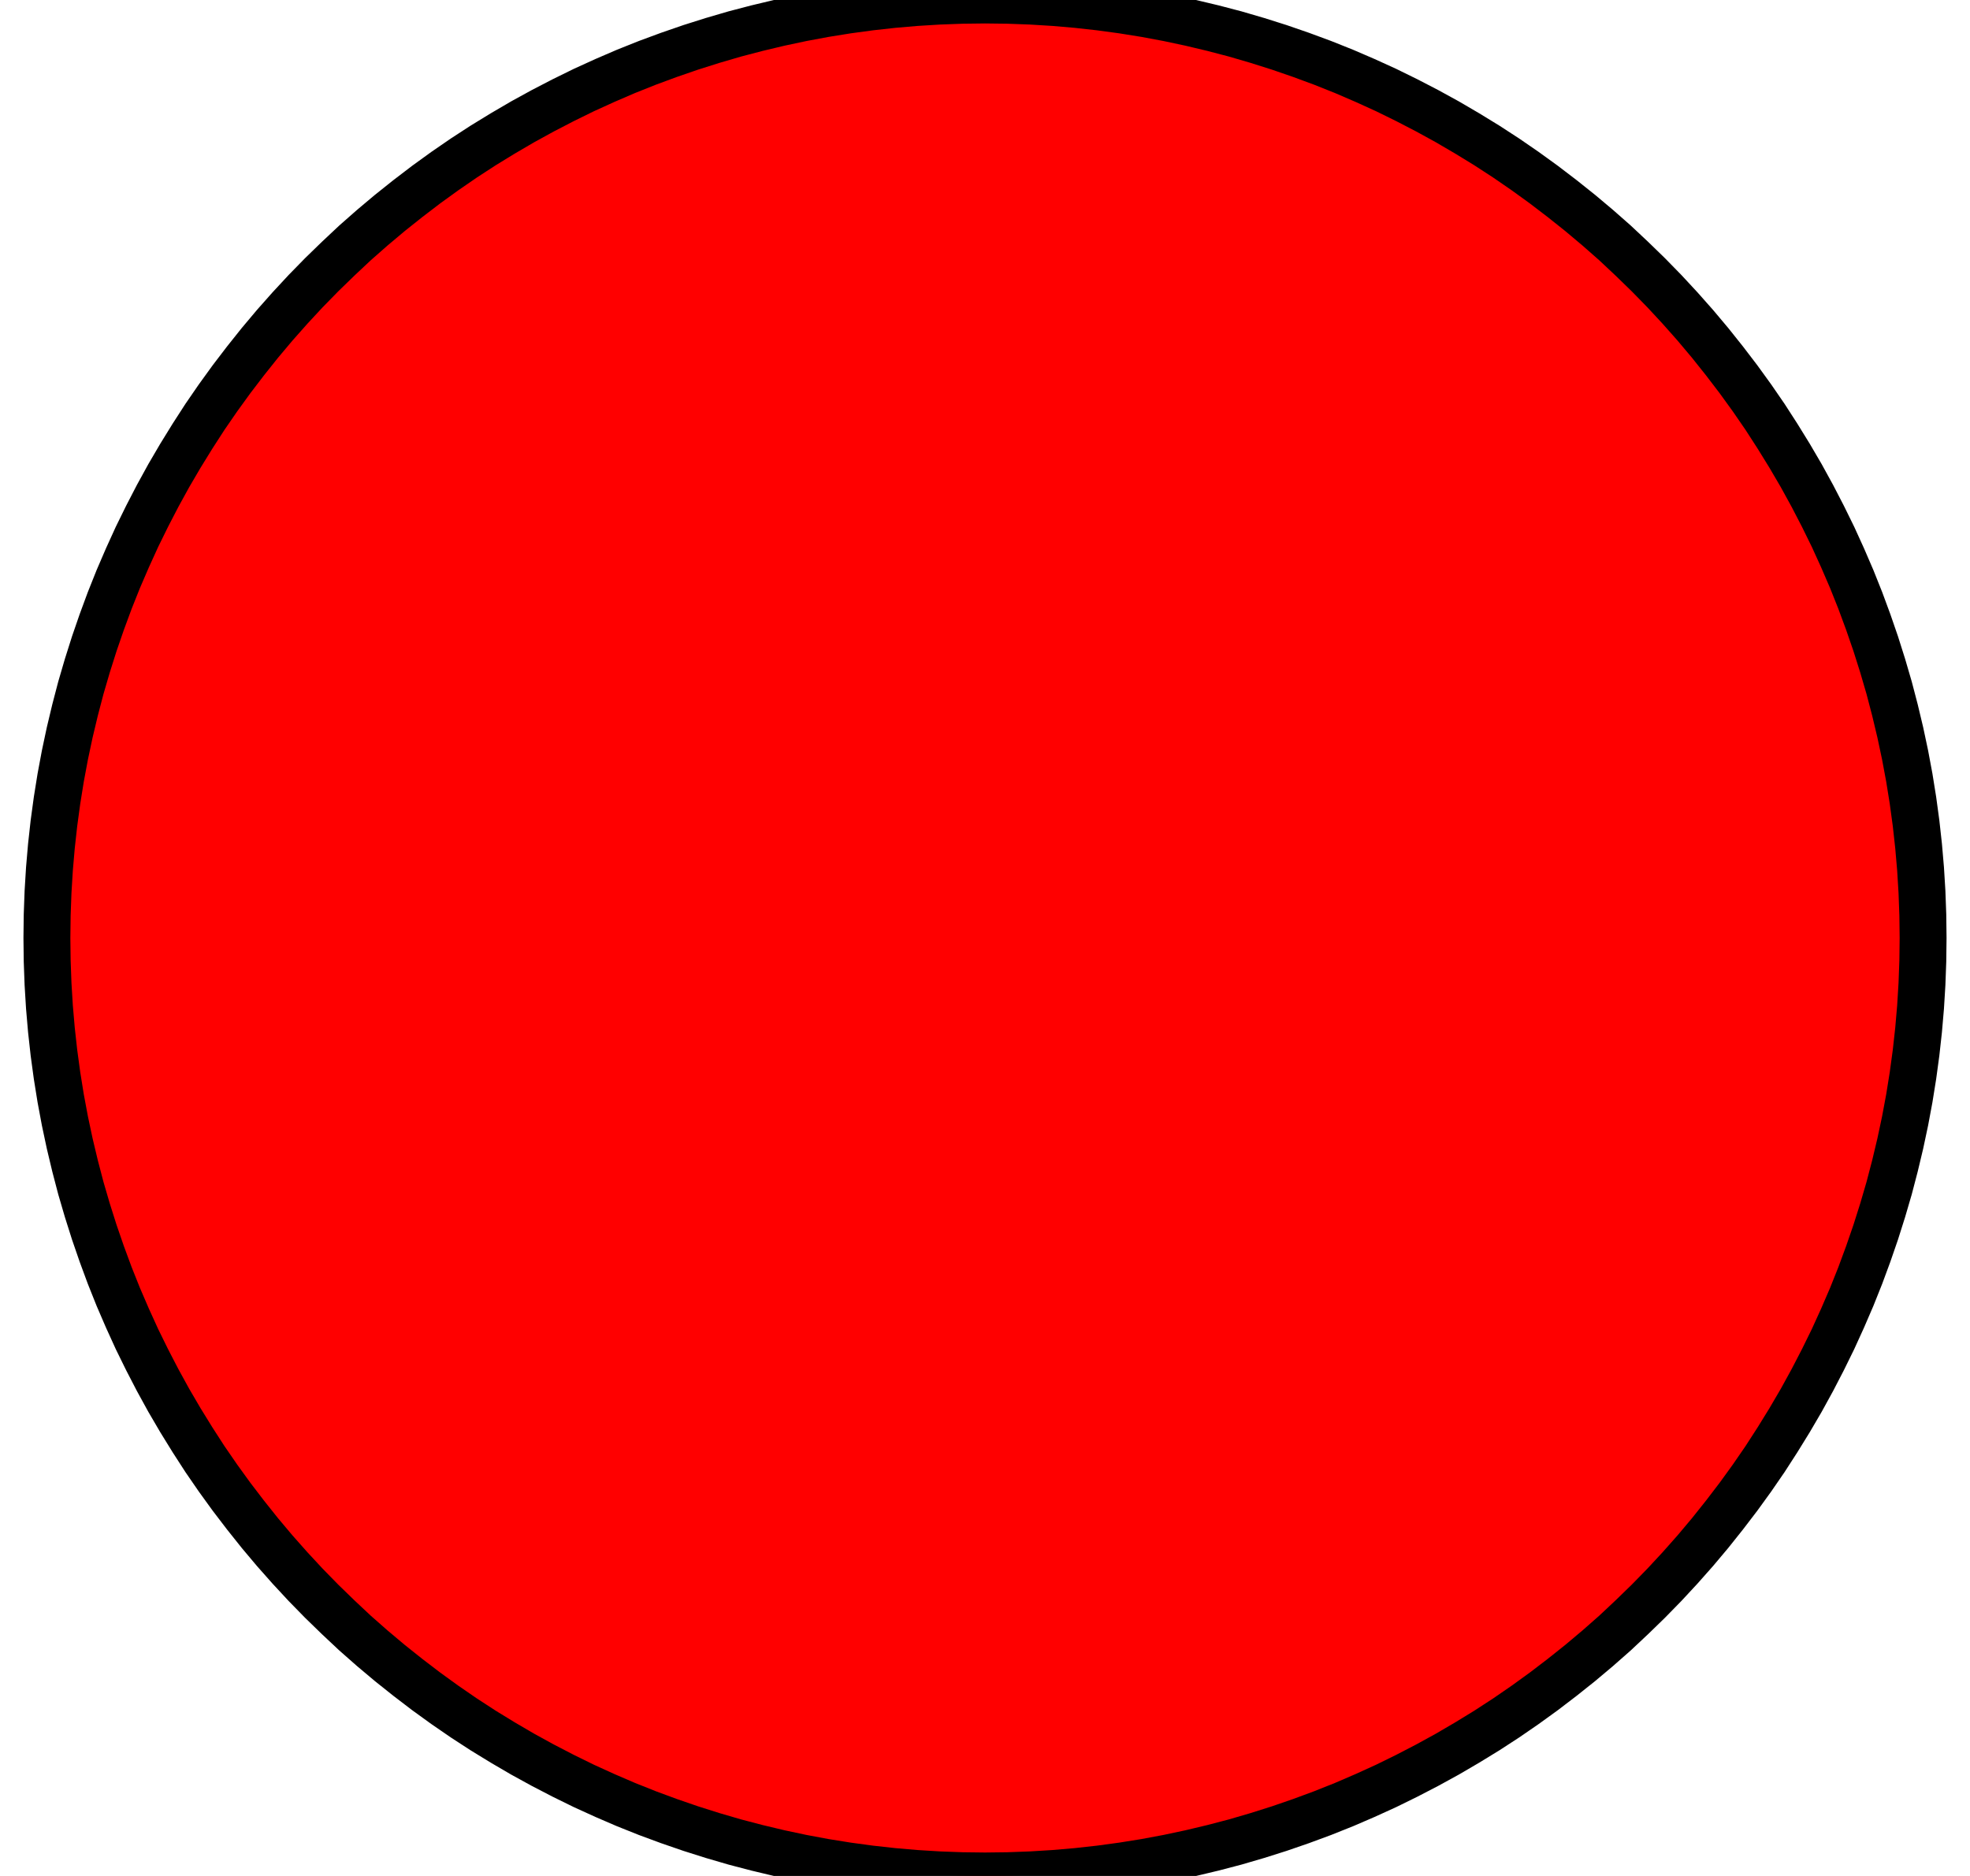 <?xml version="1.0" standalone="no"?>
<!DOCTYPE svg PUBLIC "-//W3C//DTD SVG 1.1//EN" "http://www.w3.org/Graphics/SVG/1.1/DTD/svg11.dtd">
<svg width="21mm" height="20mm" viewBox="72 -10 21 20" xmlns="http://www.w3.org/2000/svg" version="1.1">
<title>OpenSCAD Model</title>
<path d="
M 82.745,9.997 L 82.991,9.988 L 83.236,9.973 L 83.48,9.952 L 83.724,9.925 L 83.967,9.892
 L 84.21,9.853 L 84.451,9.808 L 84.691,9.757 L 84.93,9.7 L 85.167,9.638 L 85.403,9.569
 L 85.637,9.495 L 85.869,9.415 L 86.099,9.33 L 86.327,9.239 L 86.552,9.142 L 86.776,9.04
 L 86.996,8.932 L 87.214,8.819 L 87.429,8.701 L 87.641,8.577 L 87.85,8.449 L 88.056,8.315
 L 88.258,8.176 L 88.457,8.032 L 88.652,7.883 L 88.844,7.73 L 89.032,7.572 L 89.216,7.41
 L 89.395,7.242 L 89.571,7.071 L 89.743,6.895 L 89.909,6.716 L 90.072,6.532 L 90.23,6.344
 L 90.383,6.152 L 90.532,5.957 L 90.676,5.758 L 90.815,5.556 L 90.948,5.35 L 91.077,5.141
 L 91.201,4.929 L 91.319,4.714 L 91.432,4.496 L 91.54,4.276 L 91.642,4.052 L 91.739,3.827
 L 91.83,3.599 L 91.915,3.369 L 91.995,3.137 L 92.069,2.903 L 92.138,2.667 L 92.2,2.43
 L 92.257,2.191 L 92.308,1.951 L 92.353,1.71 L 92.392,1.467 L 92.425,1.224 L 92.452,0.98
 L 92.473,0.736 L 92.488,0.491 L 92.497,0.245 L 92.5,-0 L 92.497,-0.245 L 92.488,-0.491
 L 92.473,-0.736 L 92.452,-0.98 L 92.425,-1.224 L 92.392,-1.467 L 92.353,-1.71 L 92.308,-1.951
 L 92.257,-2.191 L 92.2,-2.43 L 92.138,-2.667 L 92.069,-2.903 L 91.995,-3.137 L 91.915,-3.369
 L 91.83,-3.599 L 91.739,-3.827 L 91.642,-4.052 L 91.54,-4.276 L 91.432,-4.496 L 91.319,-4.714
 L 91.201,-4.929 L 91.077,-5.141 L 90.948,-5.35 L 90.815,-5.556 L 90.676,-5.758 L 90.532,-5.957
 L 90.383,-6.152 L 90.23,-6.344 L 90.072,-6.532 L 89.909,-6.716 L 89.743,-6.895 L 89.571,-7.071
 L 89.395,-7.242 L 89.216,-7.41 L 89.032,-7.572 L 88.844,-7.73 L 88.652,-7.883 L 88.457,-8.032
 L 88.258,-8.176 L 88.056,-8.315 L 87.85,-8.449 L 87.641,-8.577 L 87.429,-8.701 L 87.214,-8.819
 L 86.996,-8.932 L 86.776,-9.04 L 86.552,-9.142 L 86.327,-9.239 L 86.099,-9.33 L 85.869,-9.415
 L 85.637,-9.495 L 85.403,-9.569 L 85.167,-9.638 L 84.93,-9.7 L 84.691,-9.757 L 84.451,-9.808
 L 84.21,-9.853 L 83.967,-9.892 L 83.724,-9.925 L 83.48,-9.952 L 83.236,-9.973 L 82.991,-9.988
 L 82.745,-9.997 L 82.5,-10 L 82.255,-9.997 L 82.009,-9.988 L 81.764,-9.973 L 81.52,-9.952
 L 81.276,-9.925 L 81.033,-9.892 L 80.79,-9.853 L 80.549,-9.808 L 80.309,-9.757 L 80.07,-9.7
 L 79.833,-9.638 L 79.597,-9.569 L 79.363,-9.495 L 79.131,-9.415 L 78.901,-9.33 L 78.673,-9.239
 L 78.448,-9.142 L 78.224,-9.04 L 78.004,-8.932 L 77.786,-8.819 L 77.571,-8.701 L 77.359,-8.577
 L 77.15,-8.449 L 76.944,-8.315 L 76.742,-8.176 L 76.543,-8.032 L 76.348,-7.883 L 76.156,-7.73
 L 75.968,-7.572 L 75.784,-7.41 L 75.605,-7.242 L 75.429,-7.071 L 75.257,-6.895 L 75.091,-6.716
 L 74.928,-6.532 L 74.77,-6.344 L 74.617,-6.152 L 74.468,-5.957 L 74.324,-5.758 L 74.185,-5.556
 L 74.052,-5.35 L 73.923,-5.141 L 73.799,-4.929 L 73.681,-4.714 L 73.568,-4.496 L 73.46,-4.276
 L 73.358,-4.052 L 73.261,-3.827 L 73.17,-3.599 L 73.085,-3.369 L 73.005,-3.137 L 72.931,-2.903
 L 72.862,-2.667 L 72.8,-2.43 L 72.743,-2.191 L 72.692,-1.951 L 72.647,-1.71 L 72.608,-1.467
 L 72.575,-1.224 L 72.548,-0.98 L 72.527,-0.736 L 72.512,-0.491 L 72.503,-0.245 L 72.5,-0
 L 72.503,0.245 L 72.512,0.491 L 72.527,0.736 L 72.548,0.98 L 72.575,1.224 L 72.608,1.467
 L 72.647,1.71 L 72.692,1.951 L 72.743,2.191 L 72.8,2.43 L 72.862,2.667 L 72.931,2.903
 L 73.005,3.137 L 73.085,3.369 L 73.17,3.599 L 73.261,3.827 L 73.358,4.052 L 73.46,4.276
 L 73.568,4.496 L 73.681,4.714 L 73.799,4.929 L 73.923,5.141 L 74.052,5.35 L 74.185,5.556
 L 74.324,5.758 L 74.468,5.957 L 74.617,6.152 L 74.77,6.344 L 74.928,6.532 L 75.091,6.716
 L 75.257,6.895 L 75.429,7.071 L 75.605,7.242 L 75.784,7.41 L 75.968,7.572 L 76.156,7.73
 L 76.348,7.883 L 76.543,8.032 L 76.742,8.176 L 76.944,8.315 L 77.15,8.449 L 77.359,8.577
 L 77.571,8.701 L 77.786,8.819 L 78.004,8.932 L 78.224,9.04 L 78.448,9.142 L 78.673,9.239
 L 78.901,9.33 L 79.131,9.415 L 79.363,9.495 L 79.597,9.569 L 79.833,9.638 L 80.07,9.7
 L 80.309,9.757 L 80.549,9.808 L 80.79,9.853 L 81.033,9.892 L 81.276,9.925 L 81.52,9.952
 L 81.764,9.973 L 82.009,9.988 L 82.255,9.997 L 82.5,10 z
" stroke="black" fill="red" stroke-width="0.5"/>
</svg>
